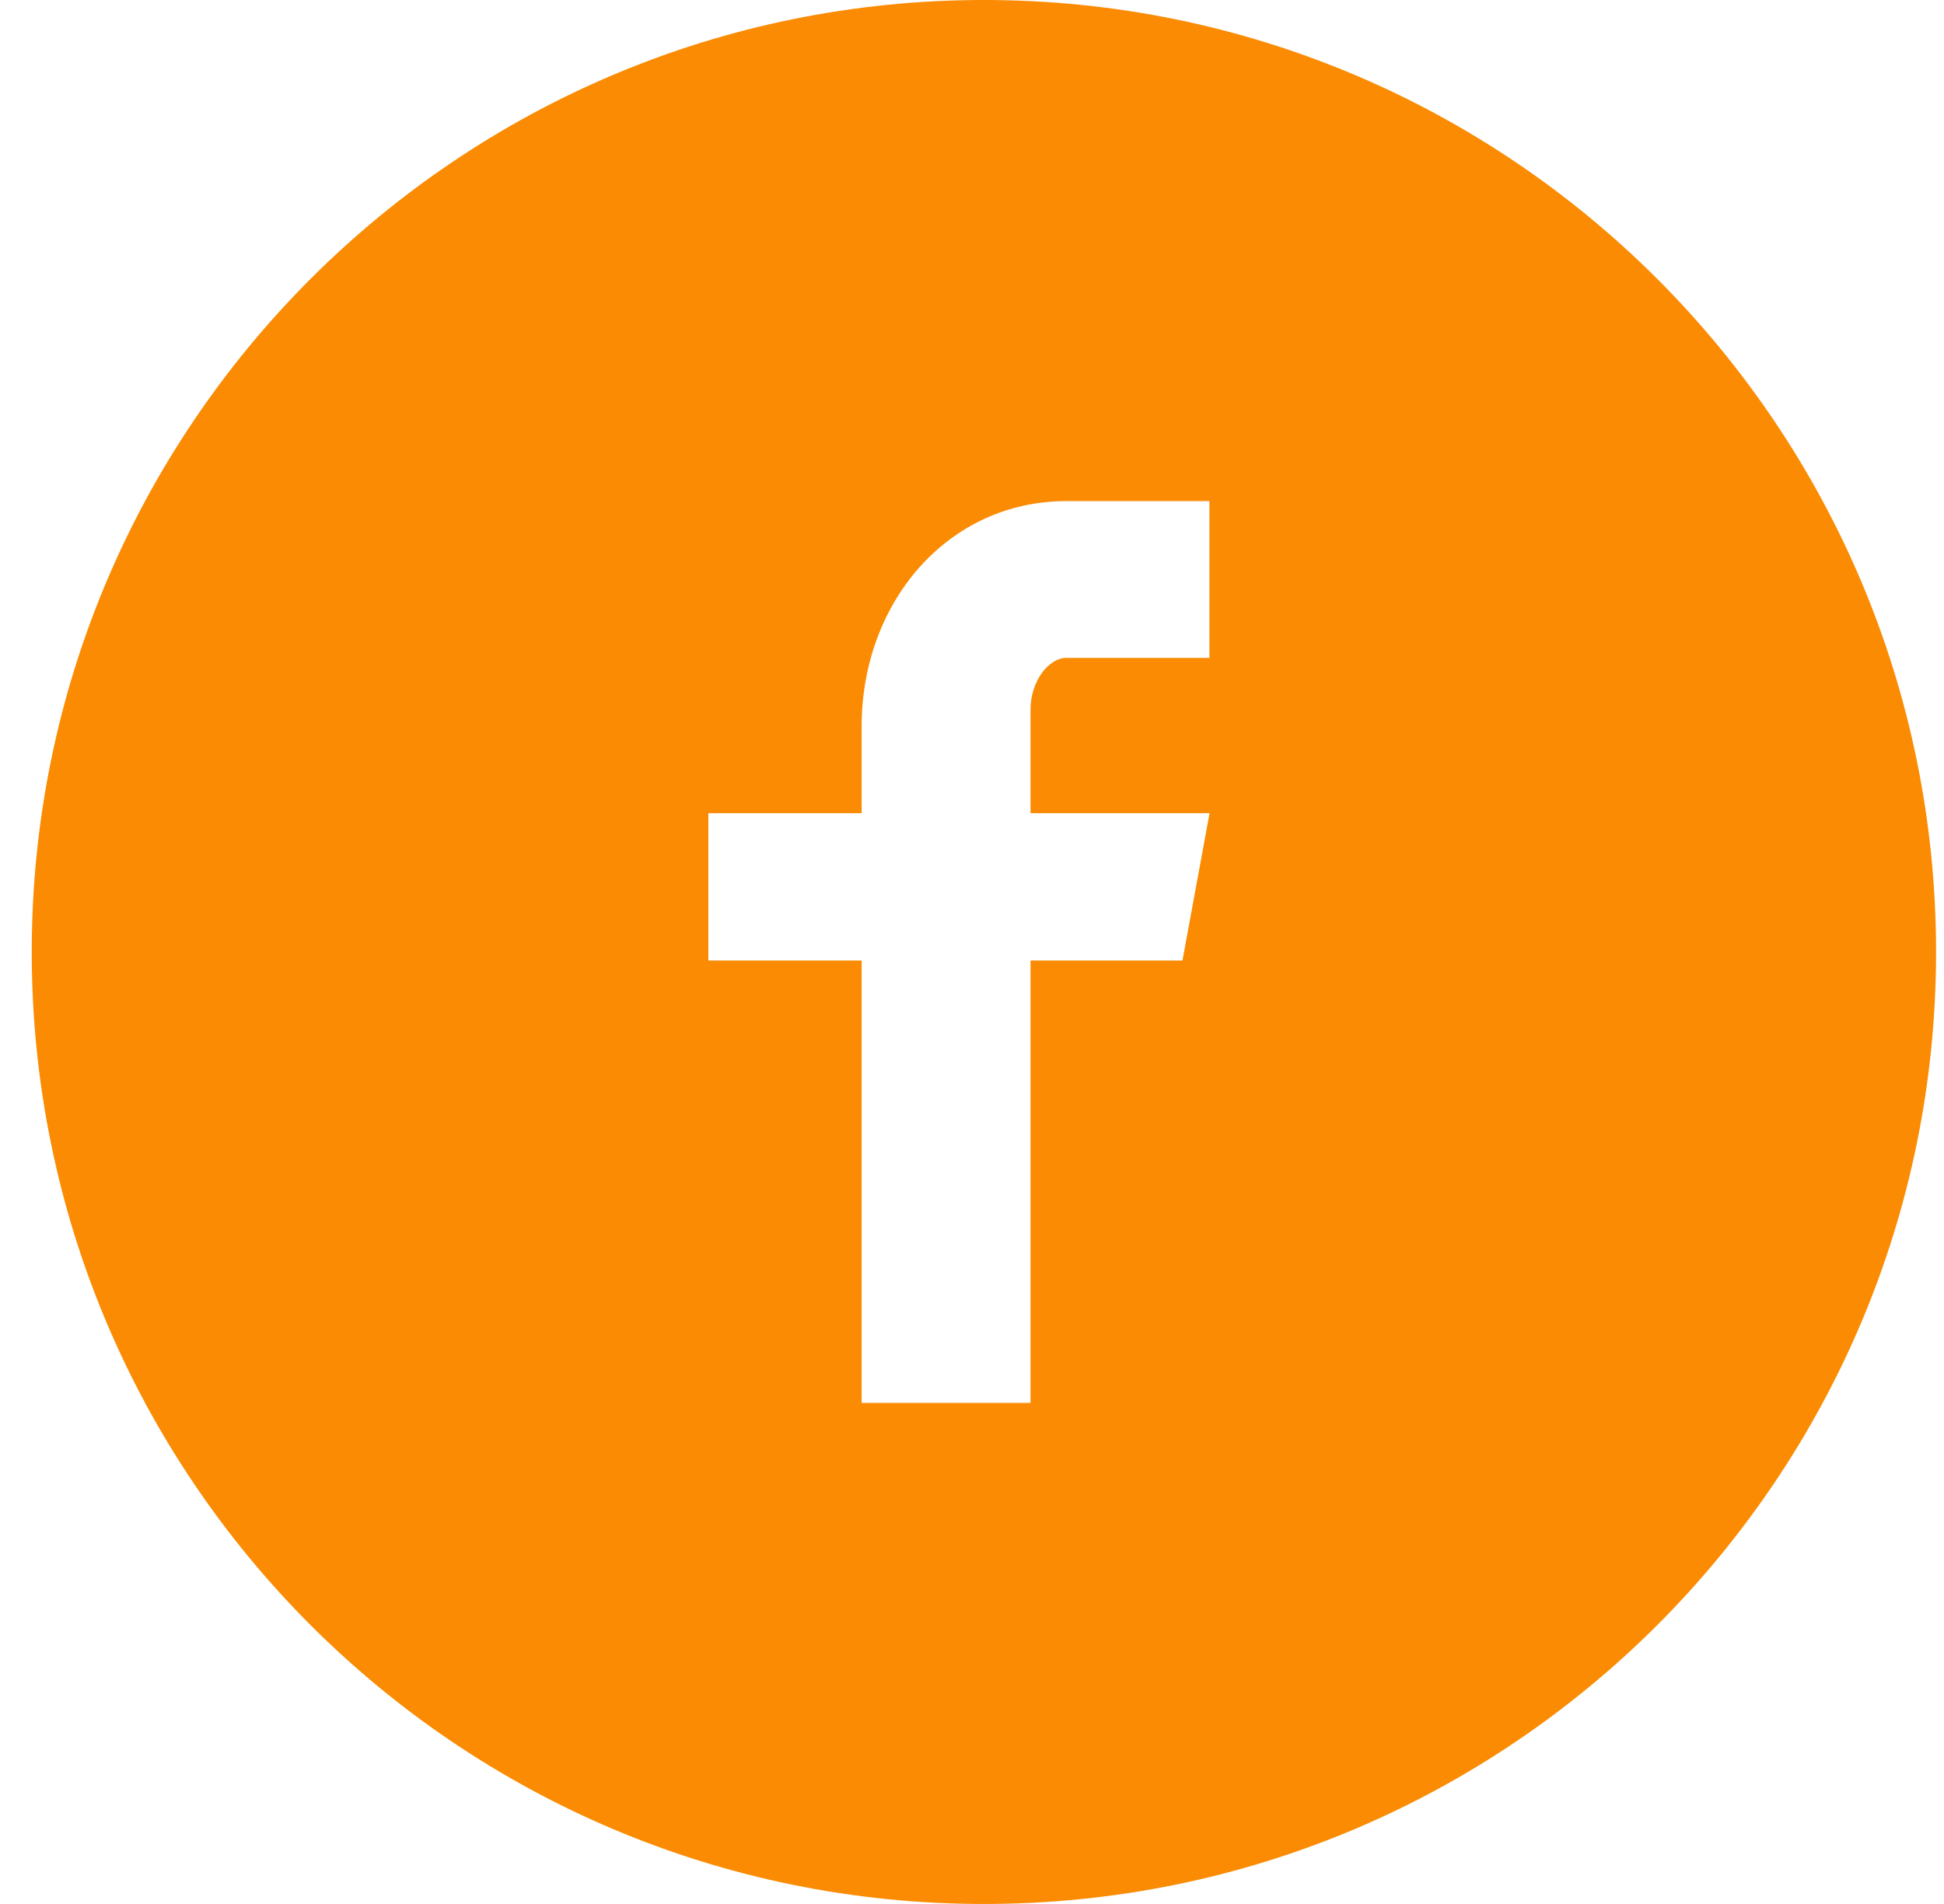 <svg width="49" height="48" viewBox="0 0 49 48" fill="none" xmlns="http://www.w3.org/2000/svg">
<path d="M24.8 0C11.545 0 0.8 10.745 0.8 24C0.8 37.255 11.545 48 24.8 48C38.055 48 48.8 37.255 48.8 24C48.8 10.745 38.055 0 24.8 0ZM30.485 16.585H26.878C26.45 16.585 25.975 17.148 25.975 17.895V20.5H30.488L29.805 24.215H25.975V35.367H21.718V24.215H17.855V20.5H21.718V18.315C21.718 15.18 23.893 12.633 26.878 12.633H30.485V16.585Z" fill="#FA8B02"/>
</svg>
